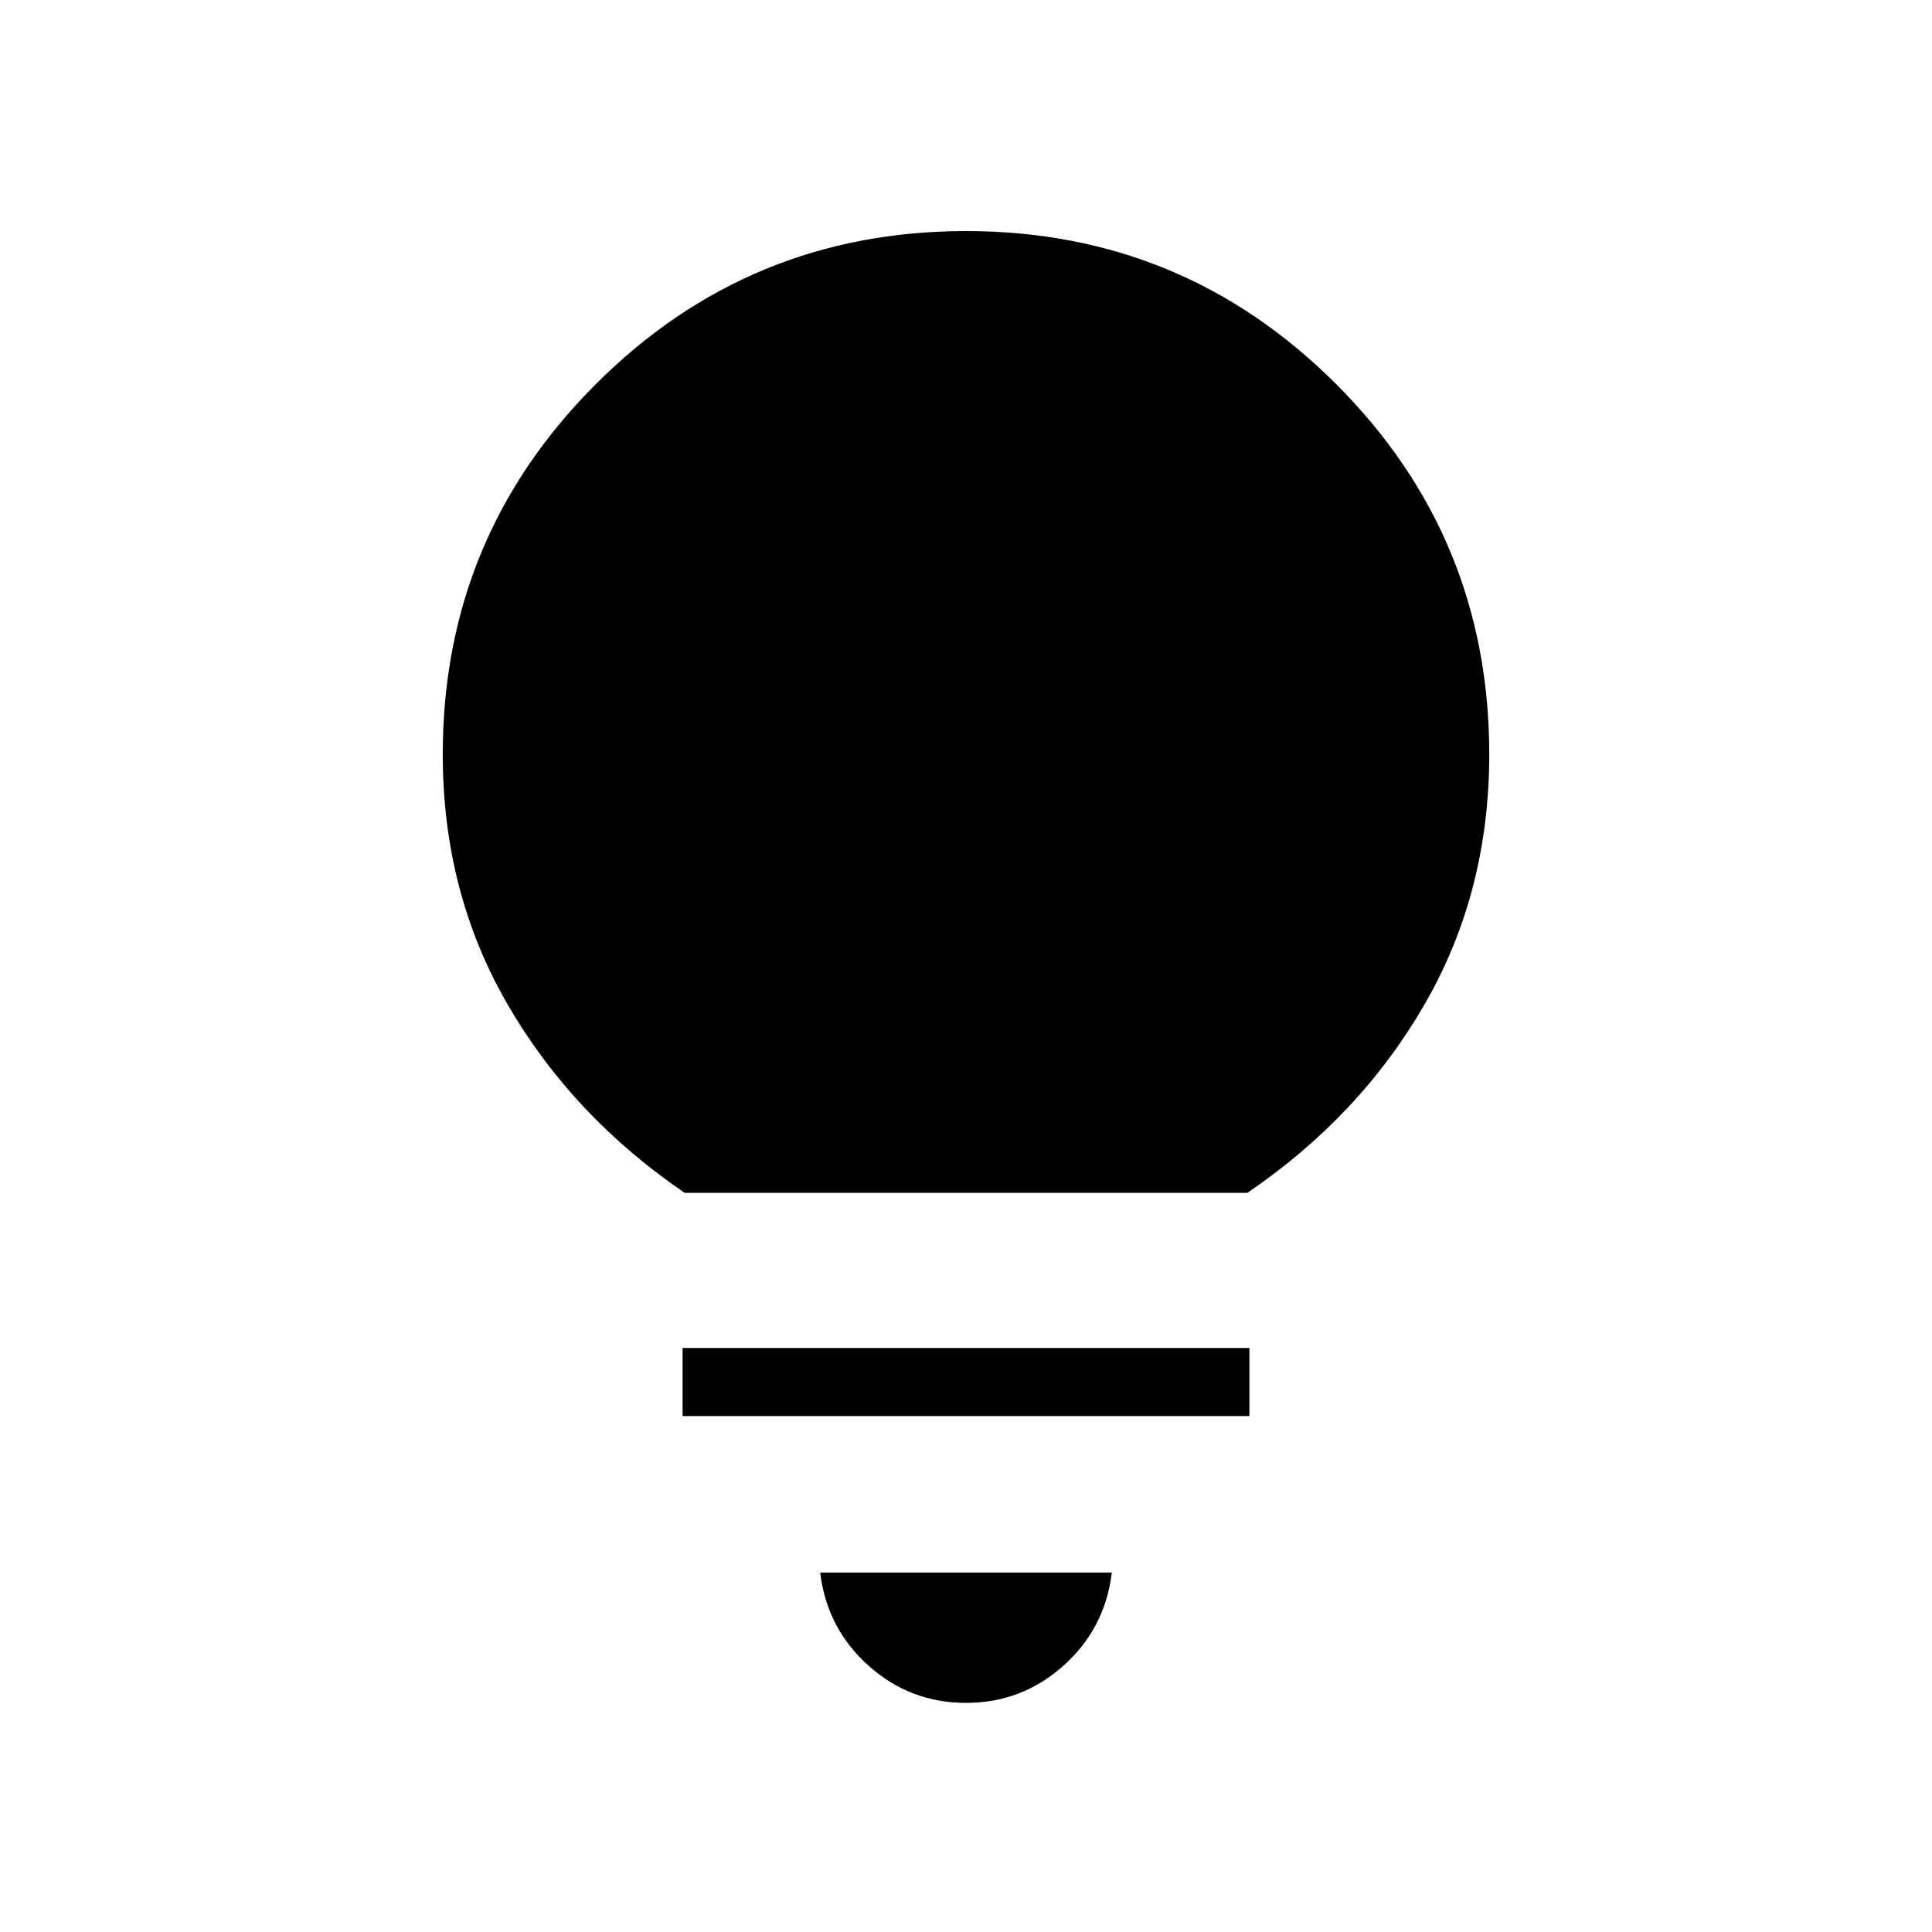 <svg xmlns="http://www.w3.org/2000/svg" height="40" viewBox="0 -960 960 960" width="40"><path d="M480-113.85q-27.77 0-48.45-18.5-20.68-18.5-24.01-46.27h144.92q-3.33 27.77-24.01 46.27-20.68 18.5-48.45 18.5ZM339.18-256.36v-33.85h281.64v33.85H339.18Zm1.02-110.92q-55.71-37.98-87.96-93.59Q220-516.49 220-585.18q0-107.87 76.06-183.94 76.07-76.06 183.94-76.06t183.94 76.06Q740-693.05 740-585.18q0 68.69-32.17 124.31-32.16 55.61-88.03 93.59H340.2Z"/></svg>